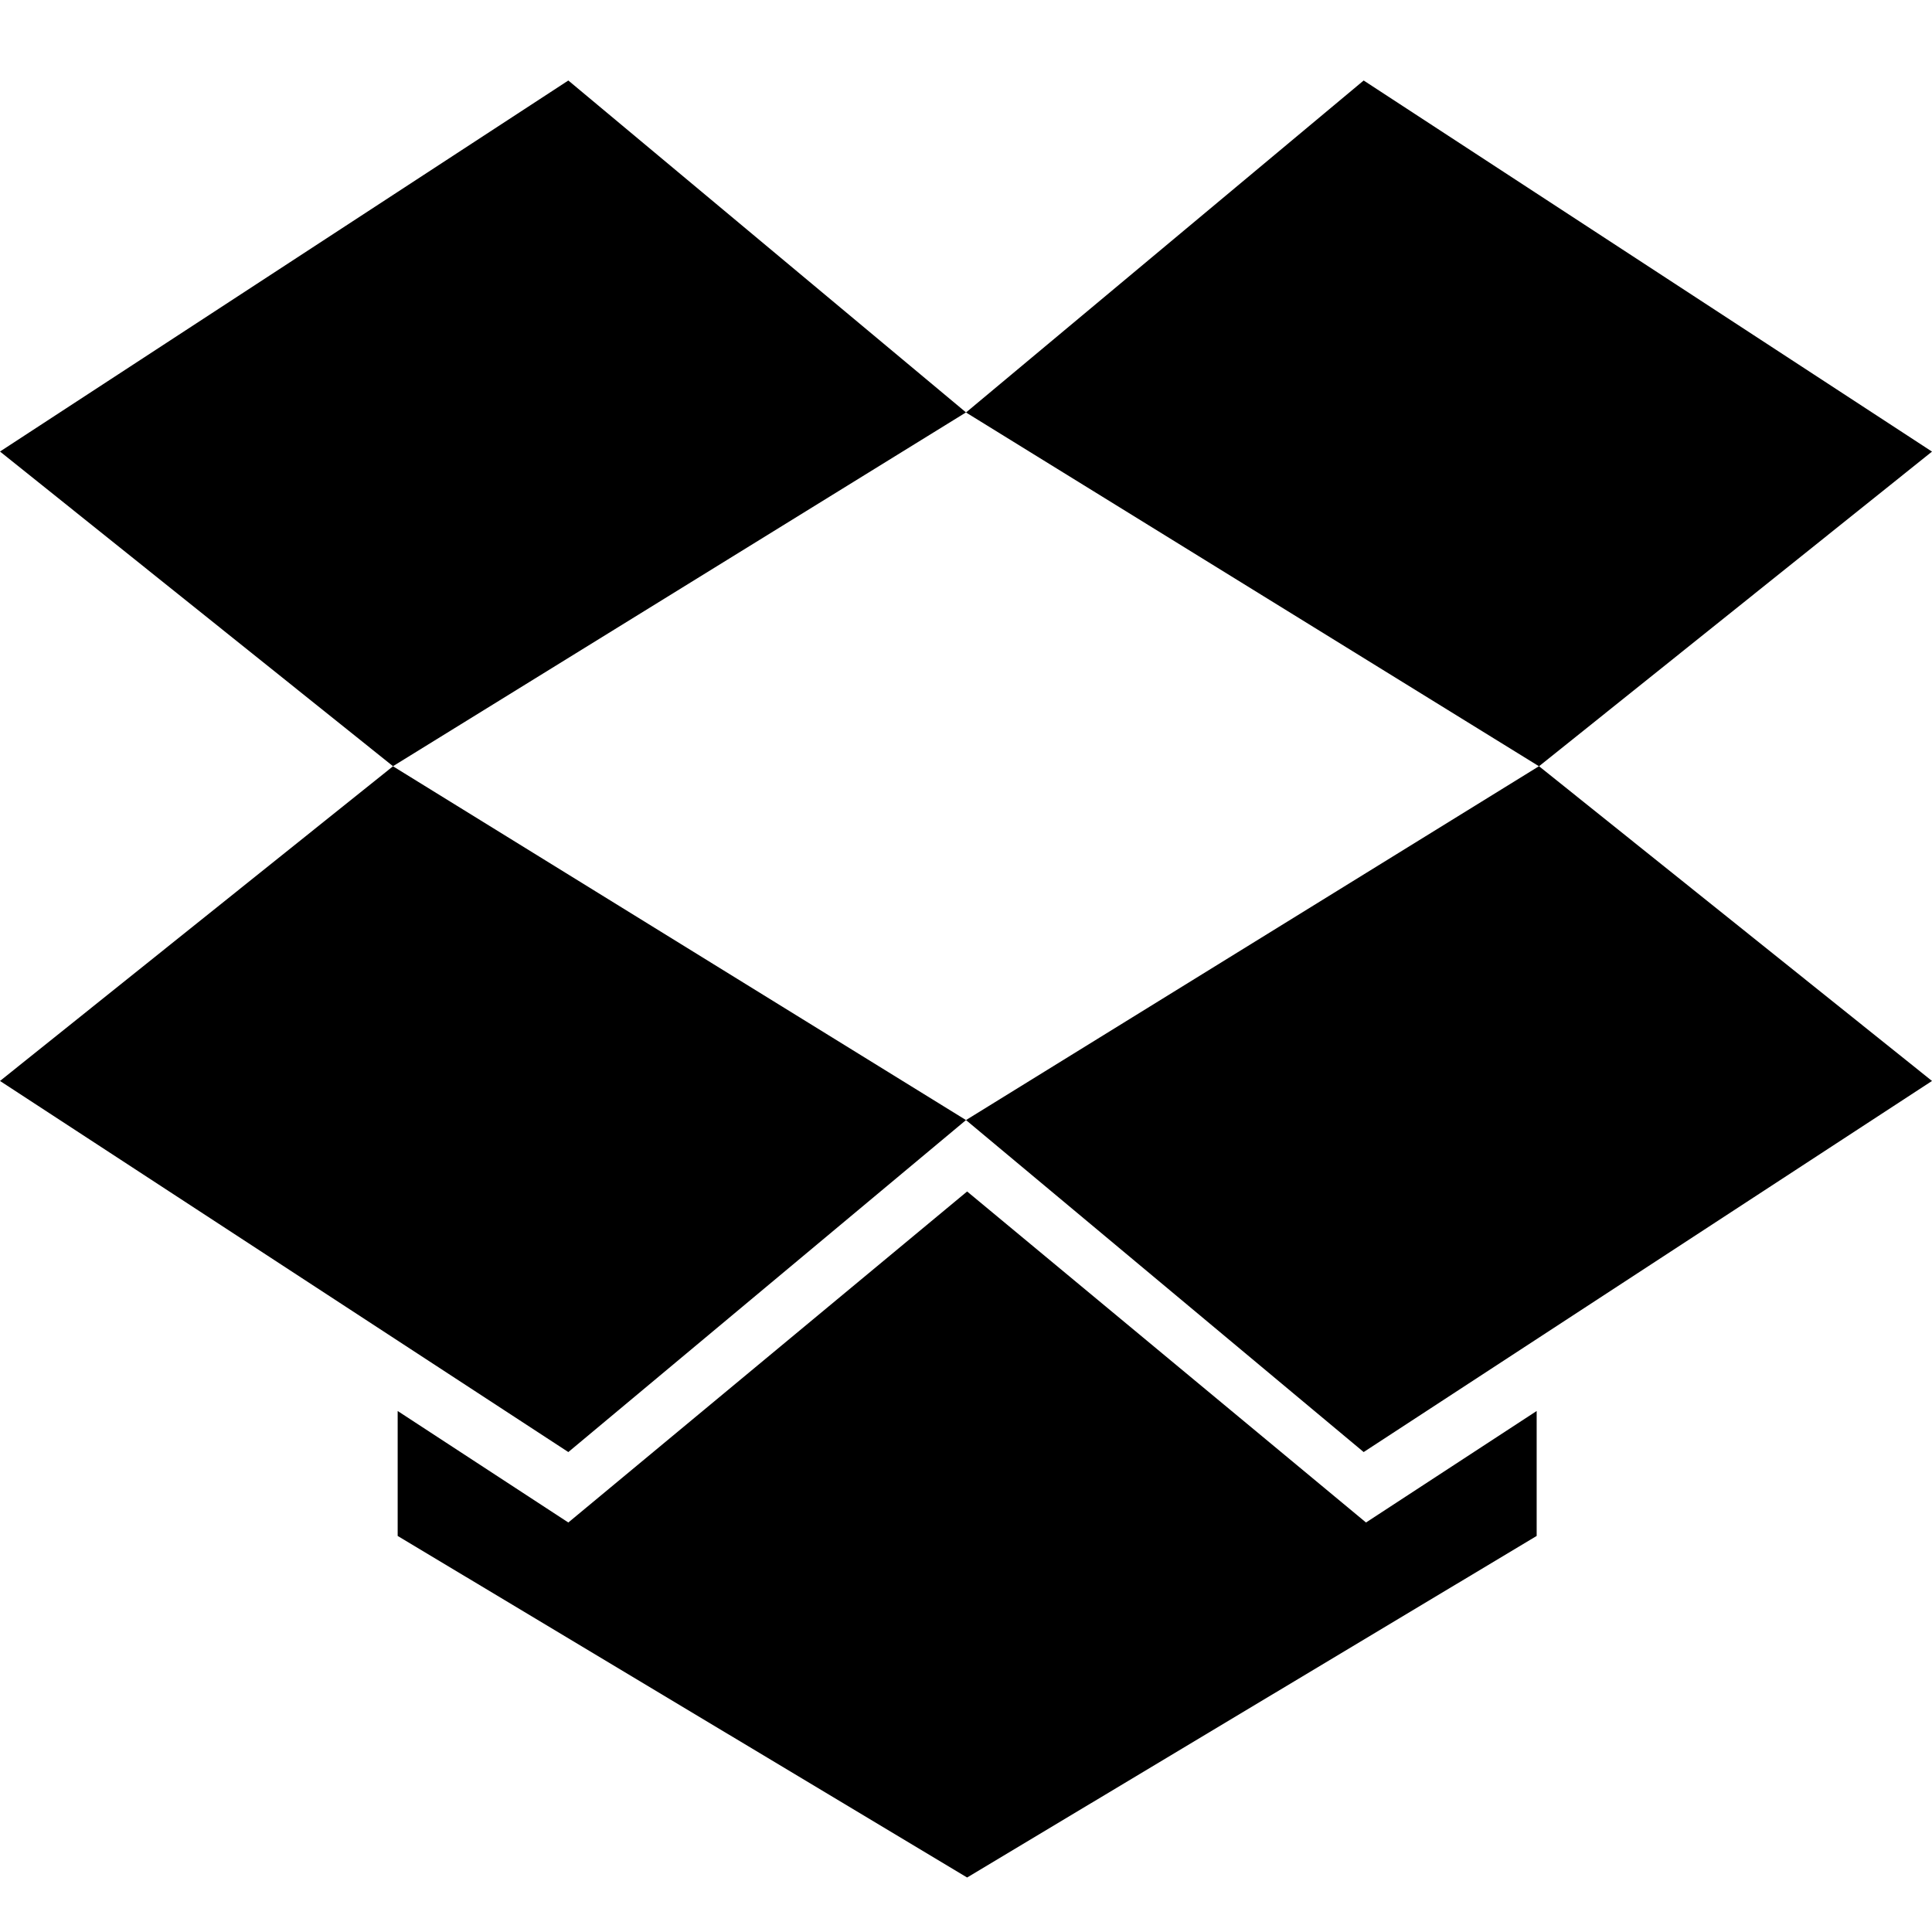 <svg xmlns="http://www.w3.org/2000/svg" width="24" height="24" viewBox="0 0 24 24">
  <path stroke="none" fill="#000000" fill-rule="evenodd" d="M7.06,1 L0,5.609 L4.882,9.518 L12,5.123 L7.06,1 Z M0,13.428 L7.06,18.038 L12,13.914 L4.882,9.519 L0,13.428 Z M12,13.914 L16.94,18.038 L24,13.428 L19.118,9.518 L12,13.914 Z M24,5.61 L16.94,1 L12,5.124 L19.118,9.519 L24,5.61 Z M12.014,14.801 L7.06,18.913 L4.94,17.528 L4.94,19.08 L12.014,23.323 L19.089,19.08 L19.089,17.528 L16.969,18.913 L12.014,14.801 Z"/>
</svg>
